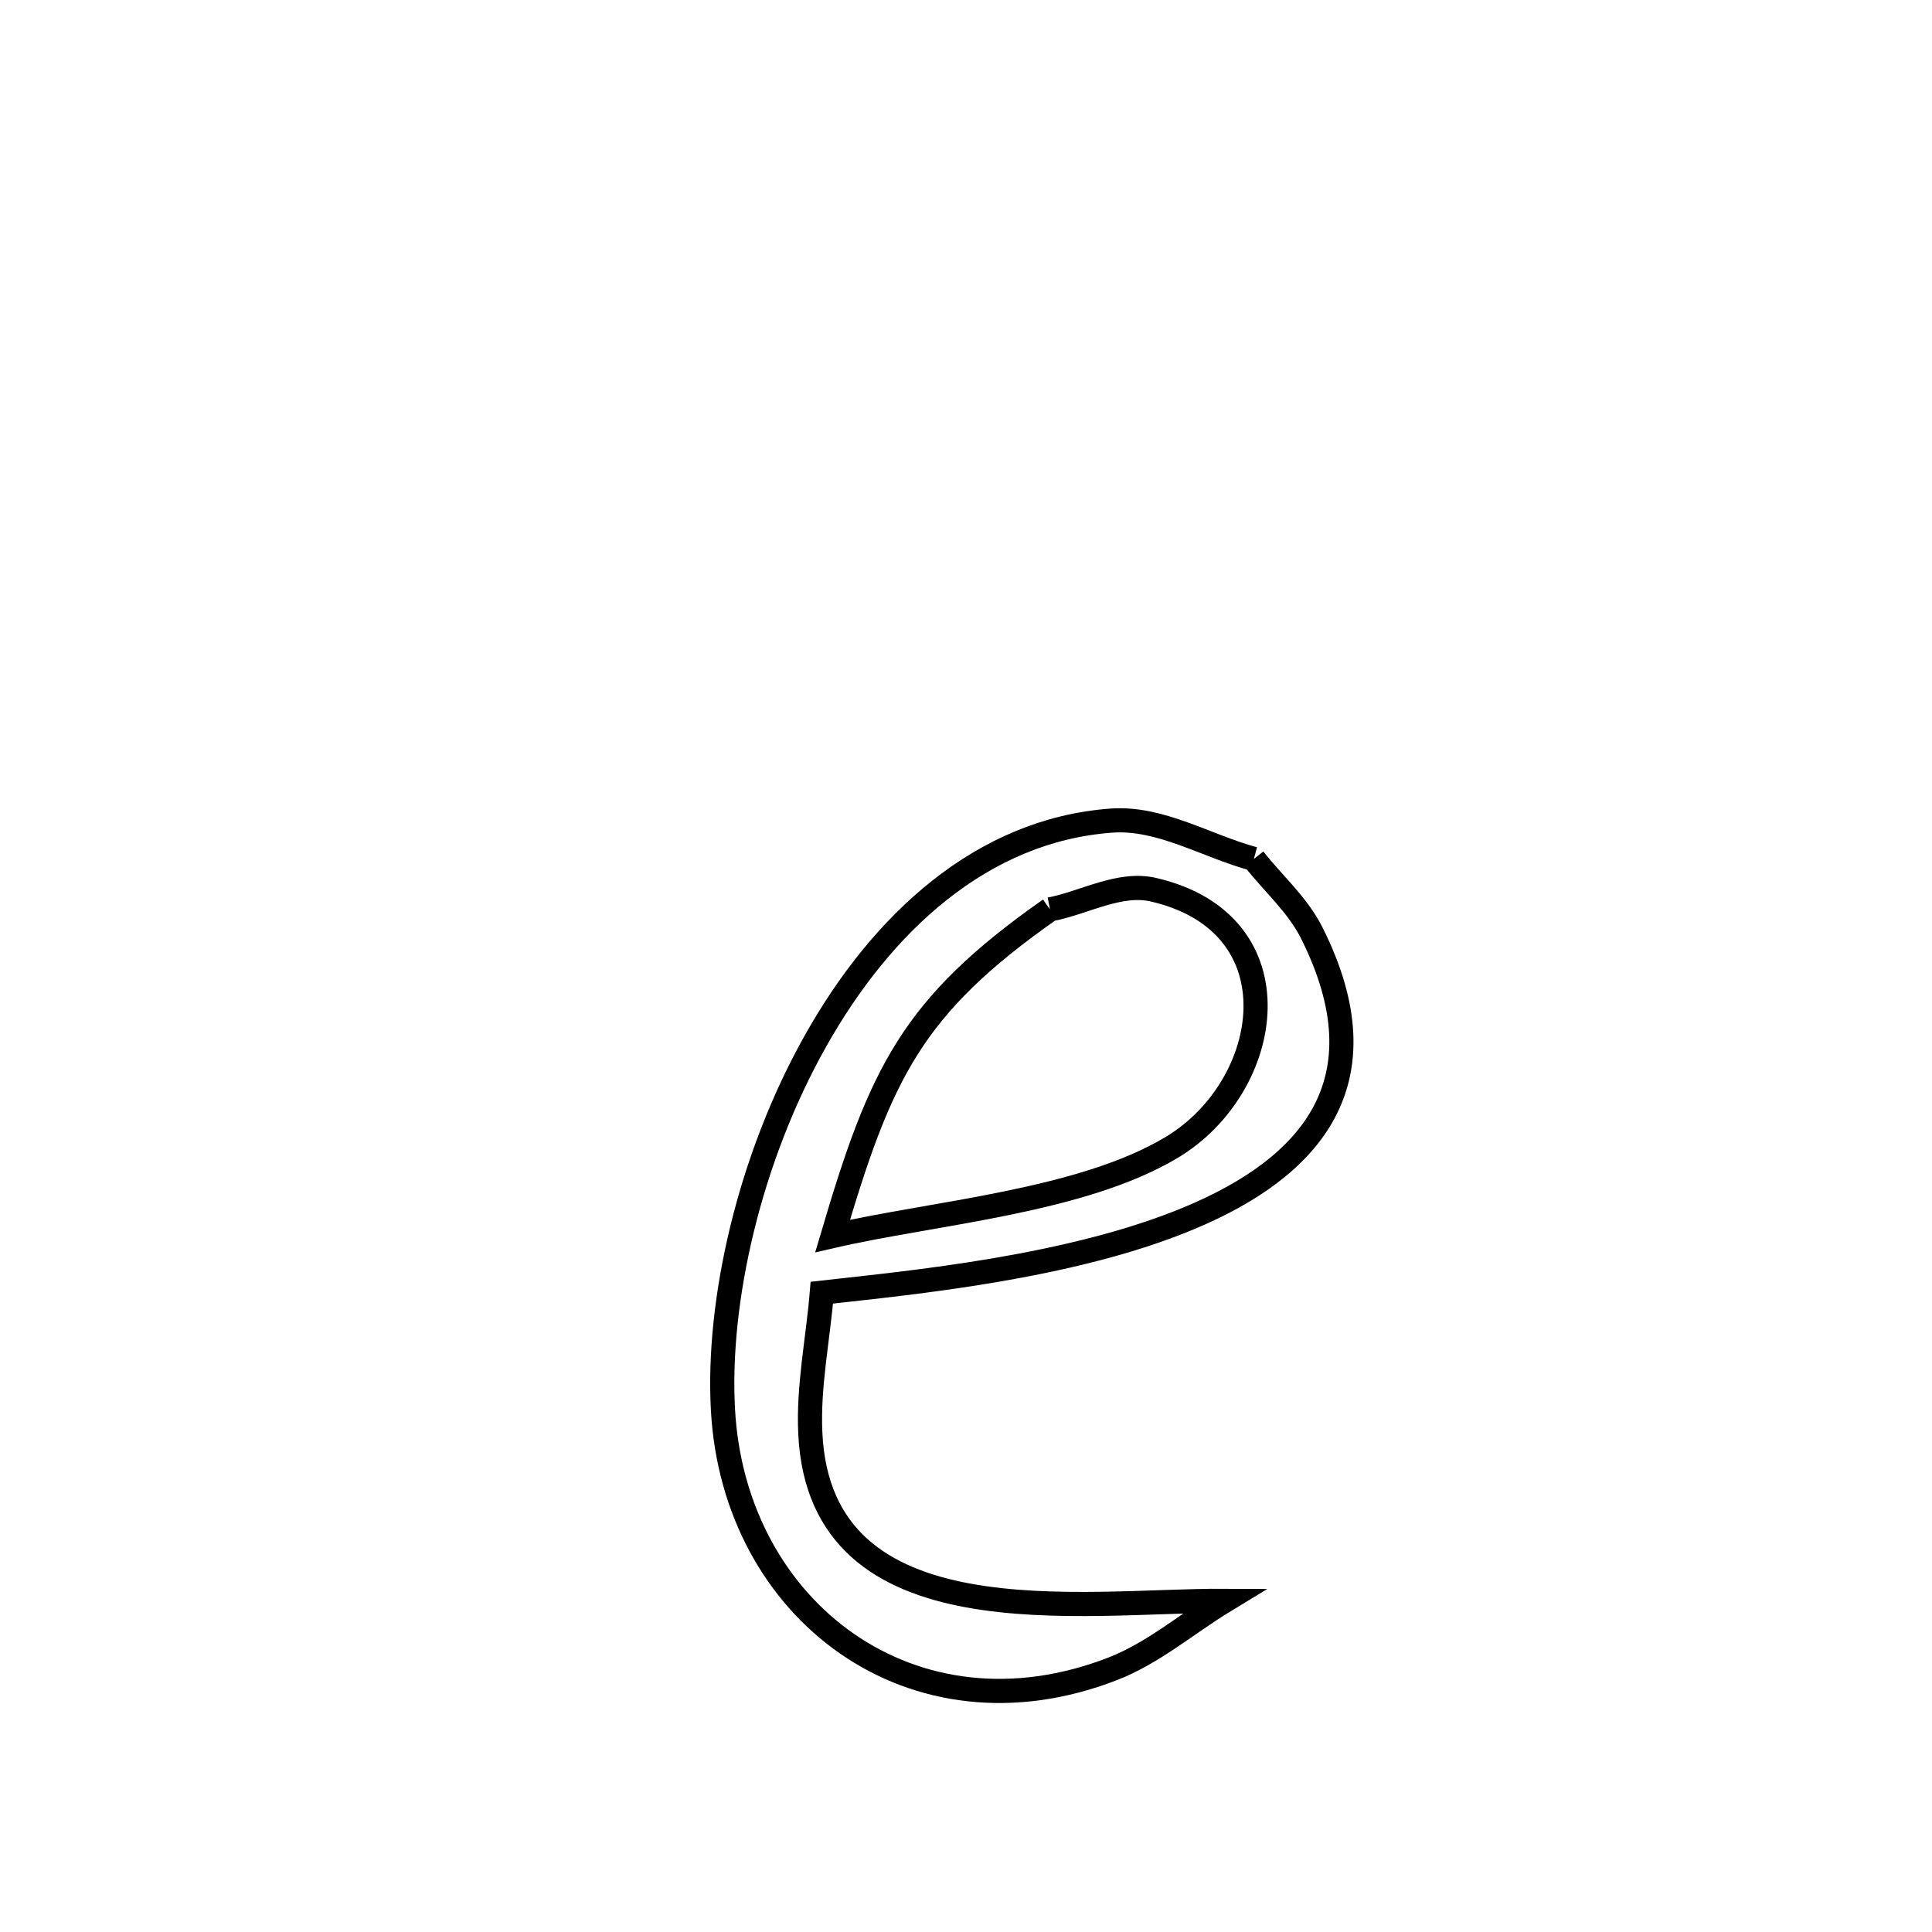 <svg xmlns="http://www.w3.org/2000/svg" viewBox="0.0 0.0 24.0 24.0" height="200px" width="200px"><path fill="none" stroke="black" stroke-width=".3" stroke-opacity="1.0"  filling="0" d="M15.576 10.67 L15.576 10.67 C15.815 10.975 16.119 11.239 16.293 11.585 C17.231 13.452 16.263 14.508 14.783 15.128 C13.304 15.749 11.313 15.934 10.209 16.058 L10.209 16.058 C10.161 16.641 10.038 17.222 10.066 17.805 C10.188 20.412 13.457 19.877 15.212 19.886 L15.212 19.886 C14.748 20.168 14.326 20.536 13.819 20.732 C11.342 21.691 9.118 20.011 8.981 17.514 C8.906 16.163 9.308 14.392 10.131 12.93 C10.953 11.467 12.197 10.312 13.805 10.194 C14.415 10.149 14.986 10.511 15.576 10.67 L15.576 10.67"></path>
<path fill="none" stroke="black" stroke-width=".3" stroke-opacity="1.0"  filling="0" d="M13.043 11.297 L13.043 11.297 C13.472 11.215 13.906 10.953 14.332 11.053 C16.142 11.474 15.821 13.495 14.556 14.253 C13.434 14.927 11.596 15.065 10.343 15.354 L10.343 15.354 C10.94 13.334 11.321 12.505 13.043 11.297 L13.043 11.297"></path></svg>